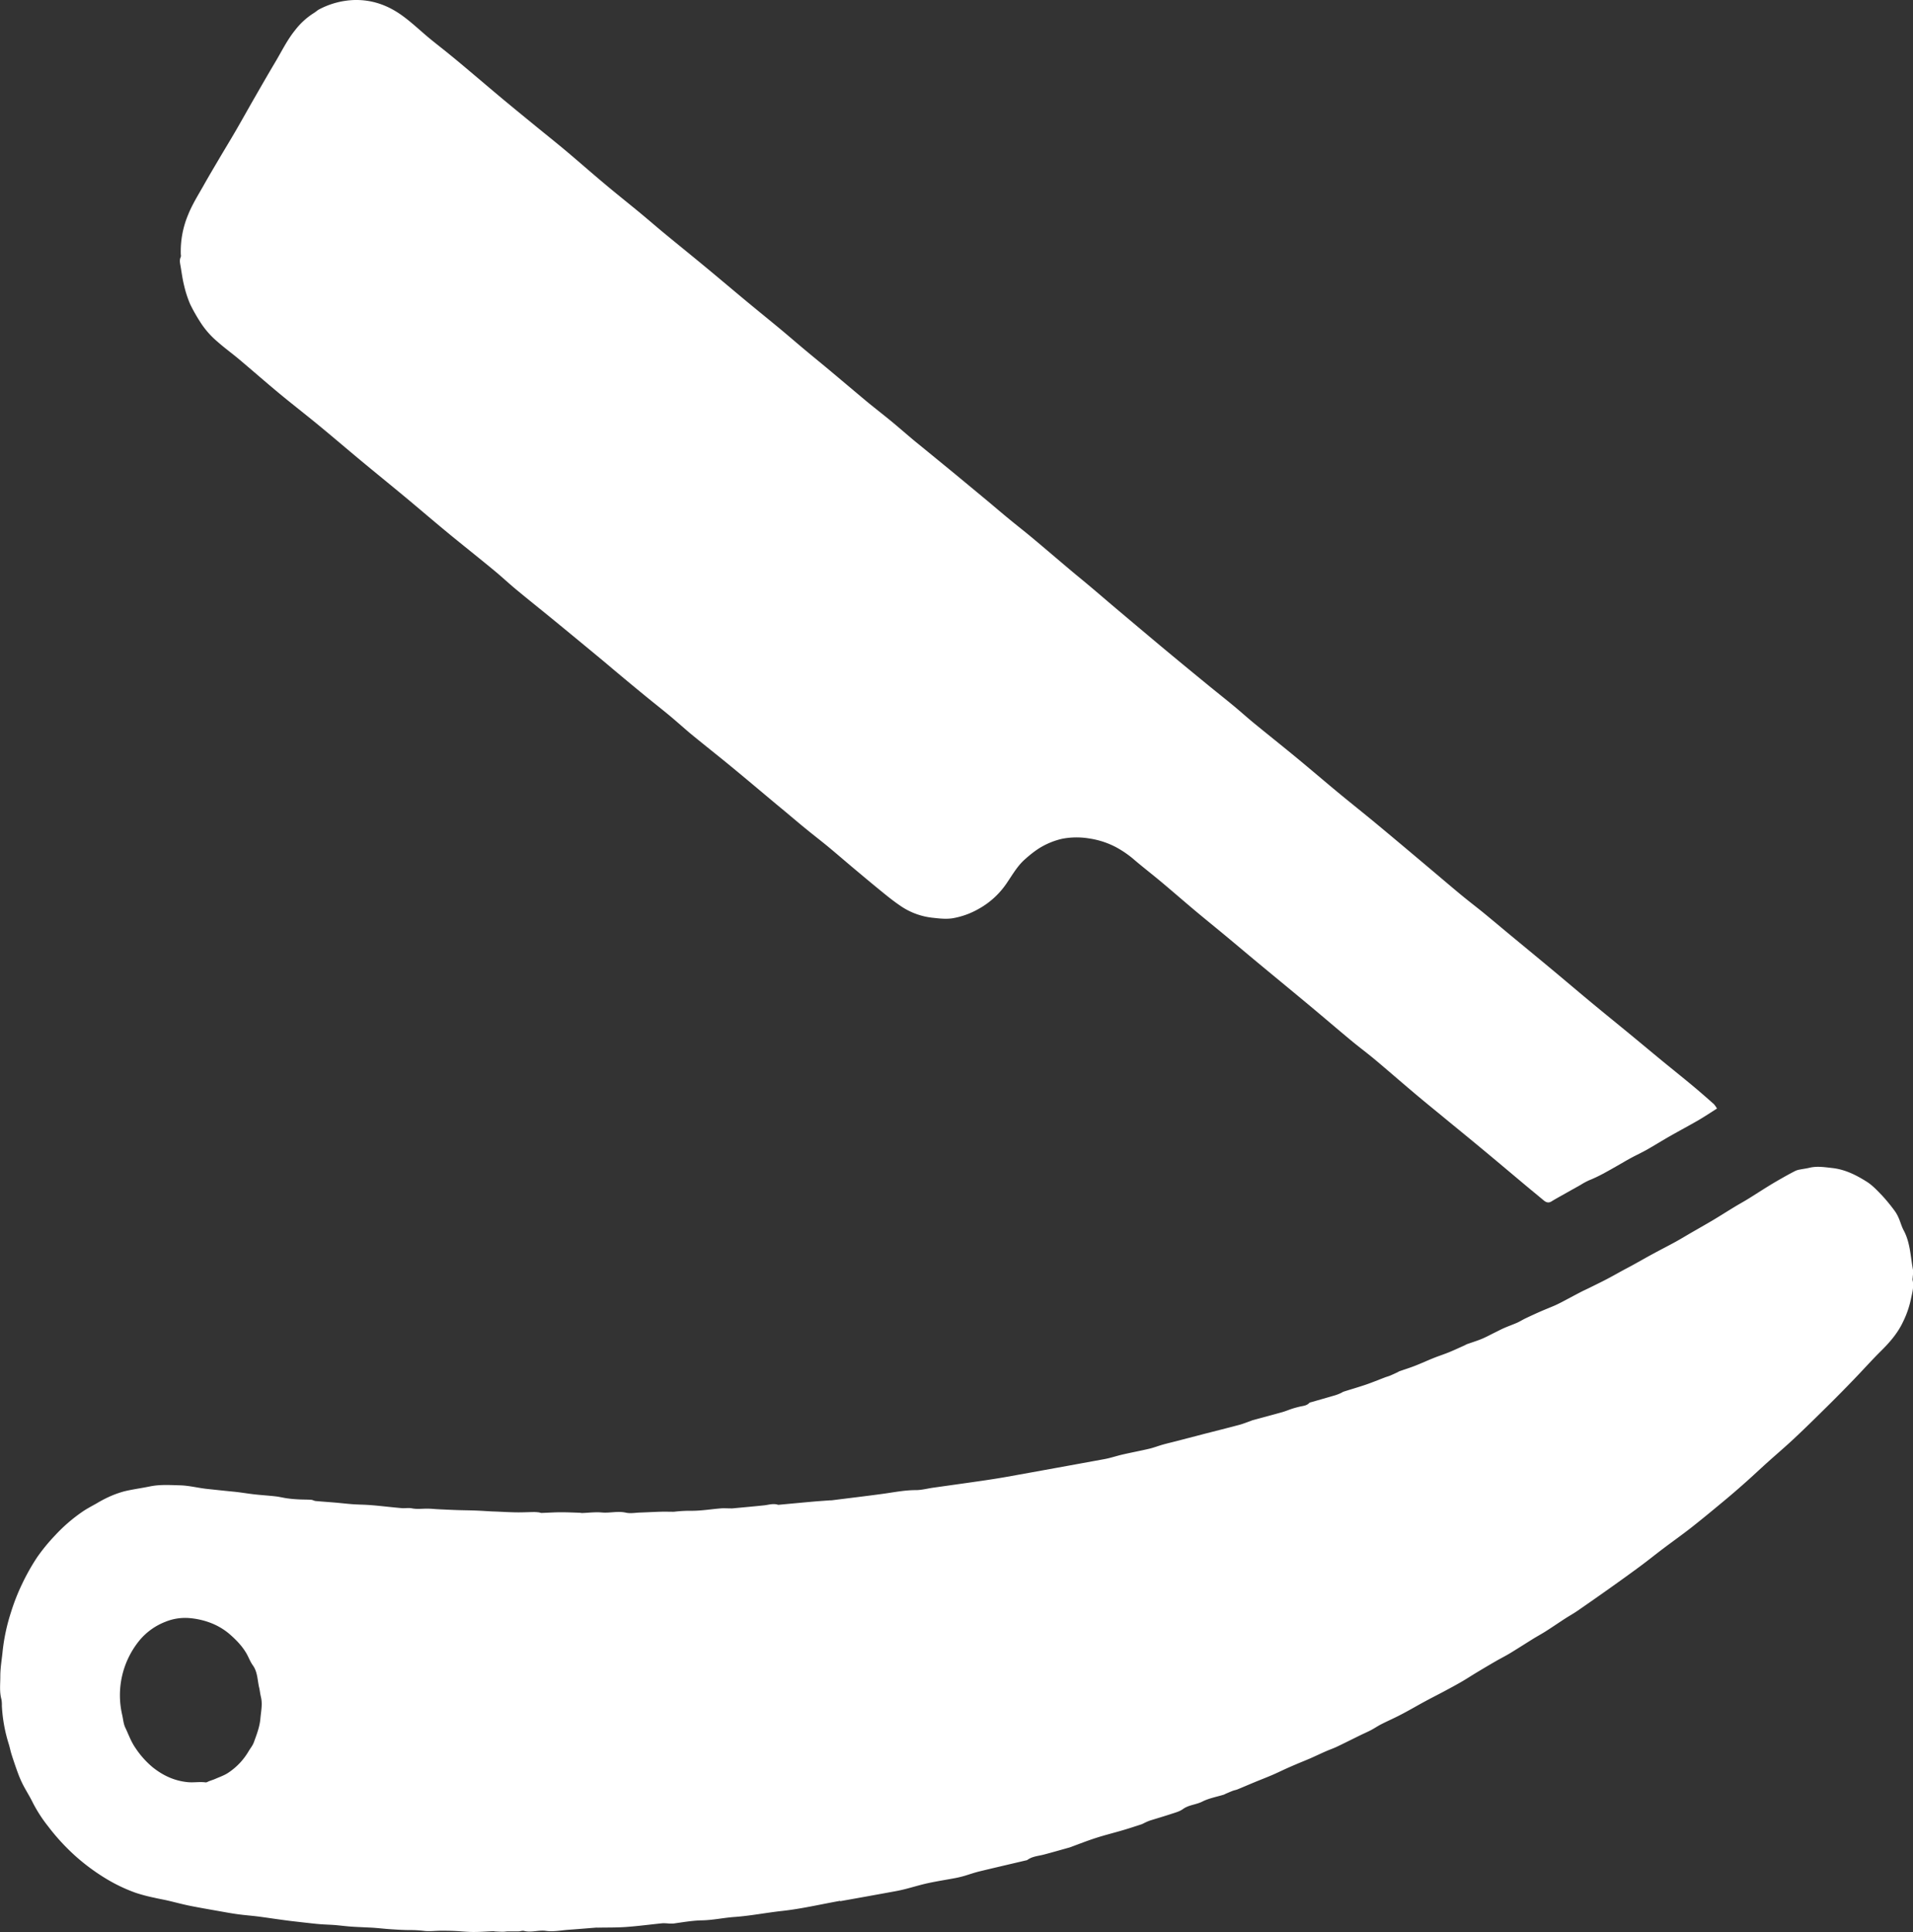 <svg id="Layer_1" data-name="Layer 1" xmlns="http://www.w3.org/2000/svg" viewBox="0 0 1267.29 1280"><rect x="0" y="0" width="1267.29" height="1280" fill="#333333" stroke="none"/><defs><style>.cls-1{fill:#fff;}</style></defs><path class="cls-1" d="M556.5,1259.32c-12.81,2.3-25.54,5.29-38.44,6.7-10.6,1.16-21.09,3.27-31.67,4-7.13.52-14.15,2.08-21.23,2.22-6.44.12-12.65,1.23-19,2.11a23.64,23.64,0,0,1-3.85-.07,29,29,0,0,0-3.48-.11c-8,.81-16,1.88-24,2.46-6.18.45-12.41.33-18.61.45-.52,0-1-.06-1.56,0-6.06.47-12.12,1-18.18,1.42-4.91.36-9.94,1.42-14.71.73-5-.73-9.79,1.3-14.67,0-1.06-.28-2.31.28-3.48.31-2.3.06-4.61,0-6.91,0-1.17,0-2.33.26-3.49.26-1.66,0-3.31-.11-5-.2-.51,0-1-.19-1.54-.17-4.36.18-8.73.54-13.1.52-4.07,0-8.15-.48-12.23-.66-3.08-.14-6.17-.18-9.26-.17-3.74,0-7.54.57-11.21.1a79.66,79.66,0,0,0-9.62-.54c-4.1,0-8.2-.28-12.29-.54-3.56-.23-7.11-.64-10.66-.91-2.18-.17-4.36-.24-6.54-.35-3.18-.16-6.35-.27-9.52-.51-3.41-.26-6.81-.7-10.22-1-2.93-.23-5.87-.3-8.81-.5-2.05-.13-4.09-.34-6.13-.56-4.47-.49-8.93-1-13.39-1.51-2.8-.33-5.59-.71-8.39-1.1-4.78-.65-9.55-1.39-14.33-2-4.41-.55-8.83-.88-13.23-1.47-3.9-.52-7.77-1.23-11.65-1.92-6.93-1.23-13.88-2.41-20.78-3.8-4.83-1-9.58-2.3-14.38-3.41-3-.69-6-1.18-9-1.9A110.68,110.68,0,0,1,89.89,1254a108.51,108.51,0,0,1-19.7-9.4,136.88,136.88,0,0,1-19.43-14.25,140.77,140.77,0,0,1-18.9-20.4,94.55,94.55,0,0,1-10.08-15.58c-1.93-4-4.36-7.76-6.41-11.7A70.54,70.54,0,0,1,12,1175c-1.53-4.1-2.92-8.26-4.27-12.44-.75-2.34-1.2-4.79-1.93-7.14a101.53,101.53,0,0,1-4.56-25.27,20.19,20.19,0,0,0-.28-4.28c-1.44-5.1-.73-10.33-.75-15.46,0-5.48,1-11,1.53-16.45a127.6,127.6,0,0,1,5.48-25.64,135.84,135.84,0,0,1,7.42-18.93,143.8,143.8,0,0,1,9.89-17.59,122.86,122.86,0,0,1,11.86-14.49,107.67,107.67,0,0,1,18-15.64c3-2.09,6.29-3.79,9.49-5.59a84.42,84.42,0,0,1,8-4.26A65.5,65.5,0,0,1,82.38,988c5.55-1.33,11.26-2.06,16.86-3.22,6.64-1.38,13.26-.92,20-.74,6.18.16,12.06,1.77,18.12,2.4,5.58.57,11.17,1.22,16.77,1.74,4.84.45,9.64,1.3,14.47,1.85,4.67.52,9.37.8,14.05,1.33,2.64.3,5.23,1,7.86,1.34,2.39.33,4.8.52,7.2.65,2.81.15,5.63.1,8.44.28,1,.06,1.95.71,2.95.81,4.36.4,8.73.68,13.09,1.05,3.82.33,7.63.79,11.46,1.07,3.08.23,6.17.25,9.26.42,2.41.14,4.81.34,7.21.57,5.33.52,10.65,1.14,16,1.6,2.28.19,4.49-.33,6.9.16,3.33.67,6.9.12,10.37.2,2.41,0,4.82.29,7.23.4,4,.19,8,.38,12,.52s8.21.16,12.31.31c3.72.15,7.43.4,11.14.6l1.94.06c4.72.2,9.44.48,14.16.55,3.86.06,7.72-.16,11.58-.21a28.1,28.1,0,0,1,3.42.25,11.72,11.72,0,0,0,1.48.35c4.24-.13,8.48-.43,12.72-.45s8.44.2,12.67.33c.51,0,1,.19,1.54.17,4.38-.14,8.81-.75,13.14-.35,5.3.48,10.52-1.1,15.88.11,3.06.69,6.43,0,9.66-.08,4.51-.16,9-.41,13.53-.54,2.32-.07,4.64,0,6.95,0a15.7,15.7,0,0,0,1.94,0,87.92,87.92,0,0,1,10.79-.62c6.69.1,13.39-1.06,20.1-1.6,2-.16,4.08,0,6.11,0,.52,0,1.05.08,1.56,0,7-.65,13.93-1.27,20.88-2,3.08-.32,6.1-1.42,9.24-.4a2,2,0,0,0,.77,0c7.61-.7,15.21-1.43,22.82-2.1,3.62-.32,7.24-.55,10.86-.82.64,0,1.3,0,1.94-.12,11.09-1.39,22.19-2.71,33.27-4.22,7.21-1,14.33-2.44,21.68-2.44,3.73,0,7.46-1,11.2-1.56,10.94-1.55,21.89-3.06,32.82-4.65,5.54-.81,11.07-1.67,16.58-2.65q32.26-5.79,64.52-11.71c4.08-.76,8-2.14,12.09-3.06,5.83-1.34,11.71-2.43,17.54-3.81,3-.71,5.92-1.87,8.91-2.71s5.79-1.48,8.68-2.23l17-4.41.37-.11c8.17-2.1,16.35-4.14,24.5-6.31,2.61-.7,5.13-1.74,7.69-2.63.37-.13.72-.32,1.09-.43,6.6-1.8,13.22-3.55,19.8-5.4,2.23-.63,4.37-1.56,6.57-2.27,1.6-.52,3.24-.94,4.88-1.34,2.25-.54,4.67-.58,6.41-2.48a2.43,2.43,0,0,1,1.06-.44c5.47-1.57,10.94-3.11,16.39-4.72a31.41,31.41,0,0,0,3.58-1.43c.59-.25,1.11-.69,1.71-.88,4.92-1.56,9.88-3,14.76-4.65,4.25-1.46,8.42-3.19,12.63-4.79,1.09-.41,2.24-.7,3.31-1.14,1.65-.69,3.26-1.45,4.88-2.2.47-.22.89-.55,1.37-.72,3.41-1.21,6.88-2.27,10.25-3.59,4.17-1.63,8.25-3.51,12.41-5.18,3.44-1.38,7-2.51,10.42-3.92s7-3.08,10.47-4.64a11.21,11.21,0,0,1,1-.55c3.38-1.21,6.84-2.25,10.15-3.63,3-1.26,5.93-2.88,8.89-4.33,2.07-1,4.12-2.12,6.23-3,2.71-1.18,5.52-2.15,8.22-3.35,1.87-.83,3.6-1.95,5.44-2.83q4.71-2.25,9.47-4.36c3.16-1.39,6.37-2.66,9.53-4,1.75-.76,3.46-1.61,5.15-2.49,4.16-2.18,8.29-4.42,12.45-6.59,1.92-1,3.91-1.88,5.86-2.84,3.76-1.87,7.55-3.7,11.27-5.64s7.18-3.92,10.78-5.88c2.47-1.34,5-2.63,7.43-4,4.21-2.32,8.38-4.72,12.61-7,4.9-2.66,9.87-5.18,14.76-7.86,3.34-1.83,6.6-3.82,9.9-5.74,5-2.89,10-5.72,15-8.67,4.68-2.79,9.27-5.74,13.94-8.57,3-1.85,6.17-3.56,9.21-5.43,4.65-2.87,9.24-5.86,13.89-8.73,3.06-1.88,6.16-3.68,9.28-5.45,2.77-1.57,5.56-3.1,8.39-4.53a12,12,0,0,1,3-.86c2-.41,4.12-.65,6.14-1.14,5.11-1.25,10.12-.42,15.25.15,8.47.94,15.77,4.63,22.72,9,3.85,2.4,7.07,5.9,10.26,9.2a117,117,0,0,1,8,9.71,23.89,23.89,0,0,1,2.88,4.94c1.26,2.79,2,5.82,3.46,8.51,4.34,8.13,4.47,17.22,6.12,26,.32,1.71-.09,3.55-.18,5.33a6.28,6.28,0,0,0-.08,1.55c1.08,4.55-.41,9-1.25,13.27a63.3,63.3,0,0,1-5.07,14.37c-3.51,7.48-8.71,13.47-14.48,19.2-6.07,6-11.76,12.4-17.7,18.55-5.75,6-11.54,11.87-17.42,17.69-7.32,7.24-14.65,14.47-22.16,21.52-6,5.66-12.33,11-18.47,16.54-4.55,4.1-9,8.3-13.56,12.37s-9,7.92-13.58,11.75c-7.45,6.2-14.91,12.4-22.52,18.4-6.24,4.92-12.74,9.5-19.08,14.29-5.17,3.91-10.23,8-15.44,11.84-6.54,4.84-13.16,9.58-19.8,14.3q-10.76,7.64-21.62,15.13c-2.62,1.8-5.43,3.34-8.1,5.07-4.22,2.74-8.37,5.59-12.62,8.3-2.91,1.86-6,3.5-8.9,5.31-4.79,3-9.5,6-14.31,8.95-3.24,2-6.62,3.67-9.9,5.56q-6.25,3.61-12.45,7.35c-3.5,2.1-6.91,4.35-10.44,6.39-3.77,2.19-7.61,4.24-11.45,6.3-4.27,2.28-8.6,4.45-12.85,6.76-5.34,2.89-10.59,6-16,8.78-4.2,2.21-8.57,4.09-12.79,6.25-2.39,1.21-4.59,2.75-7,4s-4.64,2.19-6.95,3.32c-5.15,2.52-10.27,5.11-15.45,7.58-2.42,1.15-5,2-7.44,3.1-3.37,1.47-6.68,3.06-10,4.53-3.17,1.37-6.39,2.63-9.57,4q-3.54,1.49-7,3.06c-3,1.37-6,2.85-9.09,4.16-3.77,1.61-7.61,3.08-11.4,4.65s-7.6,3.22-11.41,4.78c-1,.4-2,.54-3,.9-1.67.64-3.3,1.36-4.94,2.06-.36.15-.68.39-1.05.51-4.79,1.48-9.89,2.37-14.3,4.61-4.17,2.11-9,2.14-12.87,5-2.12,1.53-4.88,2.25-7.43,3.09-4.78,1.58-9.63,3-14.43,4.49a38,38,0,0,0-3.83,1.68,15.46,15.46,0,0,1-1.76.81c-4.06,1.32-8.12,2.67-12.22,3.87-5.95,1.76-12,3.24-17.89,5.14-5.66,1.82-11.19,4-16.78,6.06-.25.09-.49.19-.74.26-5.62,1.57-11.23,3.19-16.88,4.68-3.75,1-7.74,1.16-11,3.57a3.07,3.07,0,0,1-1.11.34c-10.23,2.42-20.48,4.78-30.69,7.26-3.39.83-6.69,2-10.05,3-1.88.53-3.78,1-5.69,1.37-6.14,1.16-12.32,2.11-18.42,3.43-4.93,1.07-9.77,2.58-14.67,3.83q-3.6.92-7.25,1.58-18,3.3-36.11,6.51ZM171.85,1118.73c-1.38-5.19-1-10.83-4.42-15.53-1.74-2.44-2.76-5.39-4.29-8-2.95-5-7-9.09-11.39-12.88a43.12,43.12,0,0,0-12.84-7.38,51.21,51.21,0,0,0-12.6-2.87,34.66,34.66,0,0,0-16.77,2.39,42,42,0,0,0-17.11,12.28,57.41,57.41,0,0,0-11.56,49.08c.7,2.9.85,6,2.1,8.68,2.14,4.47,3.74,9.16,6.64,13.37a59.38,59.38,0,0,0,11.48,12.92c6.75,5.42,14.29,9,23.17,9.89,4,.41,7.93-.38,11.89.16.79.11,1.69-.56,2.53-.87,1.34-.49,2.71-.9,4-1.48,2.8-1.23,5.77-2.24,8.32-3.89a43.19,43.19,0,0,0,13.64-14.3c1.18-2,2.72-3.81,3.49-5.92,1.88-5.15,3.88-10.23,4.37-15.84.42-4.84,1.52-9.58.32-14.44C172.4,1122.33,172.17,1120.52,171.85,1118.73Z"/><path class="cls-1" d="M1137.44,734.43c-4.56,2.88-8.34,5.42-12.27,7.7-6.05,3.51-12.24,6.78-18.32,10.25-5.32,3-10.53,6.29-15.86,9.31-3.42,1.93-7,3.57-10.46,5.44s-6.62,3.79-9.94,5.66c-5.81,3.28-11.56,6.67-17.8,9.13a47.56,47.56,0,0,0-5.74,3.1q-6.16,3.45-12.32,6.92c-2.32,1.31-4.66,2.59-6.92,4-2,1.25-3.62.63-5.24-.73-3.93-3.29-7.91-6.53-11.84-9.82-10-8.37-19.94-16.78-30-25.11-8.94-7.43-18-14.76-26.94-22.15-6.12-5-12.25-10-18.3-15.16-8.21-6.93-16.3-14-24.54-20.9-4.89-4.1-10-7.9-15-12-8.46-7-16.82-14.18-25.26-21.24-5.86-4.91-11.76-9.78-17.64-14.65-6.67-5.52-13.35-11-20-16.54-7-5.79-13.88-11.64-20.86-17.42-6.67-5.54-13.43-11-20.08-16.56-7.56-6.34-15-12.84-22.56-19.18-5.78-4.84-11.74-9.46-17.51-14.32a67.81,67.81,0,0,0-12.51-8.78,55.55,55.55,0,0,0-18-5.9,50.58,50.58,0,0,0-17.91.22,49.82,49.82,0,0,0-15.81,6.66,73.56,73.56,0,0,0-8.41,6.58c-5.07,4.29-8.31,10-12,15.43a54,54,0,0,1-19.18,17.83A52.56,52.56,0,0,1,631,608.37c-4.63.68-9.13.09-13.71-.41a46.26,46.26,0,0,1-21.32-8.2c-4.1-2.79-8-5.93-11.83-9.06-6.16-5-12.23-10.09-18.31-15.19-5.69-4.77-11.29-9.64-17-14.38-4.72-3.9-9.59-7.62-14.33-11.5-4.95-4-9.82-8.18-14.72-12.27-1.78-1.48-3.57-2.94-5.34-4.42-10.1-8.44-20.15-16.93-30.31-25.29-8.58-7.07-17.34-13.94-25.93-21-4.83-4-9.43-8.21-14.23-12.21-5.21-4.34-10.55-8.52-15.79-12.81q-8.47-6.93-16.88-13.95c-5.19-4.32-10.32-8.72-15.52-13q-14.49-12-29-23.9c-8.21-6.71-16.5-13.32-24.66-20.08-5-4.14-9.73-8.59-14.73-12.72-8.67-7.16-17.48-14.17-26.21-21.27q-6.07-4.95-12.07-10c-7.17-6-14.28-12.08-21.48-18.05-9.54-7.9-19.16-15.7-28.69-23.62s-18.75-15.83-28.23-23.63c-8.68-7.14-17.57-14-26.22-21.19s-17.3-14.78-26-22.1c-4.68-3.94-9.67-7.53-14.24-11.59A57,57,0,0,1,133,213.88a115.89,115.89,0,0,1-6.95-12.19A72.62,72.62,0,0,1,122,189.33c-1.06-4.15-1.61-8.43-2.32-12.66-.36-2.15-1-4.32.1-6.48a3.43,3.43,0,0,0,0-1.54,62.41,62.41,0,0,1,4.85-26.39c2.72-6.8,6.58-12.9,10.13-19.2,3.27-5.81,6.67-11.55,10.06-17.3,3.75-6.37,7.61-12.68,11.32-19.07,4.23-7.3,8.33-14.69,12.53-22,4.59-8,9.16-15.94,13.86-23.85,4.15-7,7.72-14.35,12.87-20.73A48,48,0,0,1,208,8.58c1.21-.72,2.23-1.77,3.47-2.39a53.51,53.51,0,0,1,23-6.17c12-.35,22.44,3.46,31.85,10.22,6.33,4.55,12,10,18,15,4.92,4.05,10,7.94,14.92,12,4.05,3.29,8.05,6.66,12,10,7.26,6.1,14.46,12.26,21.74,18.33s14.4,11.87,21.62,17.78c6.71,5.49,13.51,10.88,20.15,16.45,8.79,7.39,17.41,15,26.21,22.36,7.61,6.39,15.4,12.56,23.06,18.89,5.41,4.47,10.71,9.09,16.12,13.56,9.16,7.56,18.41,15,27.56,22.59,8.78,7.26,17.47,14.64,26.24,21.92,7.57,6.28,15.22,12.45,22.79,18.73,5.51,4.58,10.92,9.28,16.41,13.87,5.28,4.42,10.62,8.75,15.9,13.15,8.35,7,16.65,14,25,21,5.39,4.46,10.95,8.72,16.36,13.17,5.24,4.33,10.34,8.83,15.57,13.18C615,299.57,624,306.93,633,314.32q10.5,8.69,21,17.4c4.79,4,9.51,8.07,14.32,12,5.21,4.3,10.55,8.45,15.73,12.78,8.55,7.15,17,14.4,25.54,21.59,3.8,3.2,7.68,6.32,11.48,9.53,6,5,11.87,10.12,17.83,15.14q14.83,12.51,29.72,25,15.15,12.62,30.42,25.1c6,4.95,12.15,9.77,18.15,14.74,4.62,3.82,9.06,7.84,13.69,11.64,9.28,7.61,18.68,15.06,27.94,22.7s18.41,15.49,27.68,23.17c8.16,6.75,16.46,13.32,24.61,20.07,10.72,8.88,21.36,17.84,32,26.79,7.91,6.65,15.77,13.37,23.72,20,4.92,4.09,10,8,15,12,5.71,4.67,11.35,9.42,17,14.12,9.65,8,19.34,15.95,29,24,8.83,7.34,17.56,14.79,26.4,22.12s17.82,14.59,26.71,21.91c6.62,5.45,13.18,10.95,19.8,16.39,6.8,5.59,13.7,11.08,20.47,16.72,4.81,4,9.51,8.12,14.18,12.27A16.6,16.6,0,0,1,1137.44,734.43Z"/></svg>